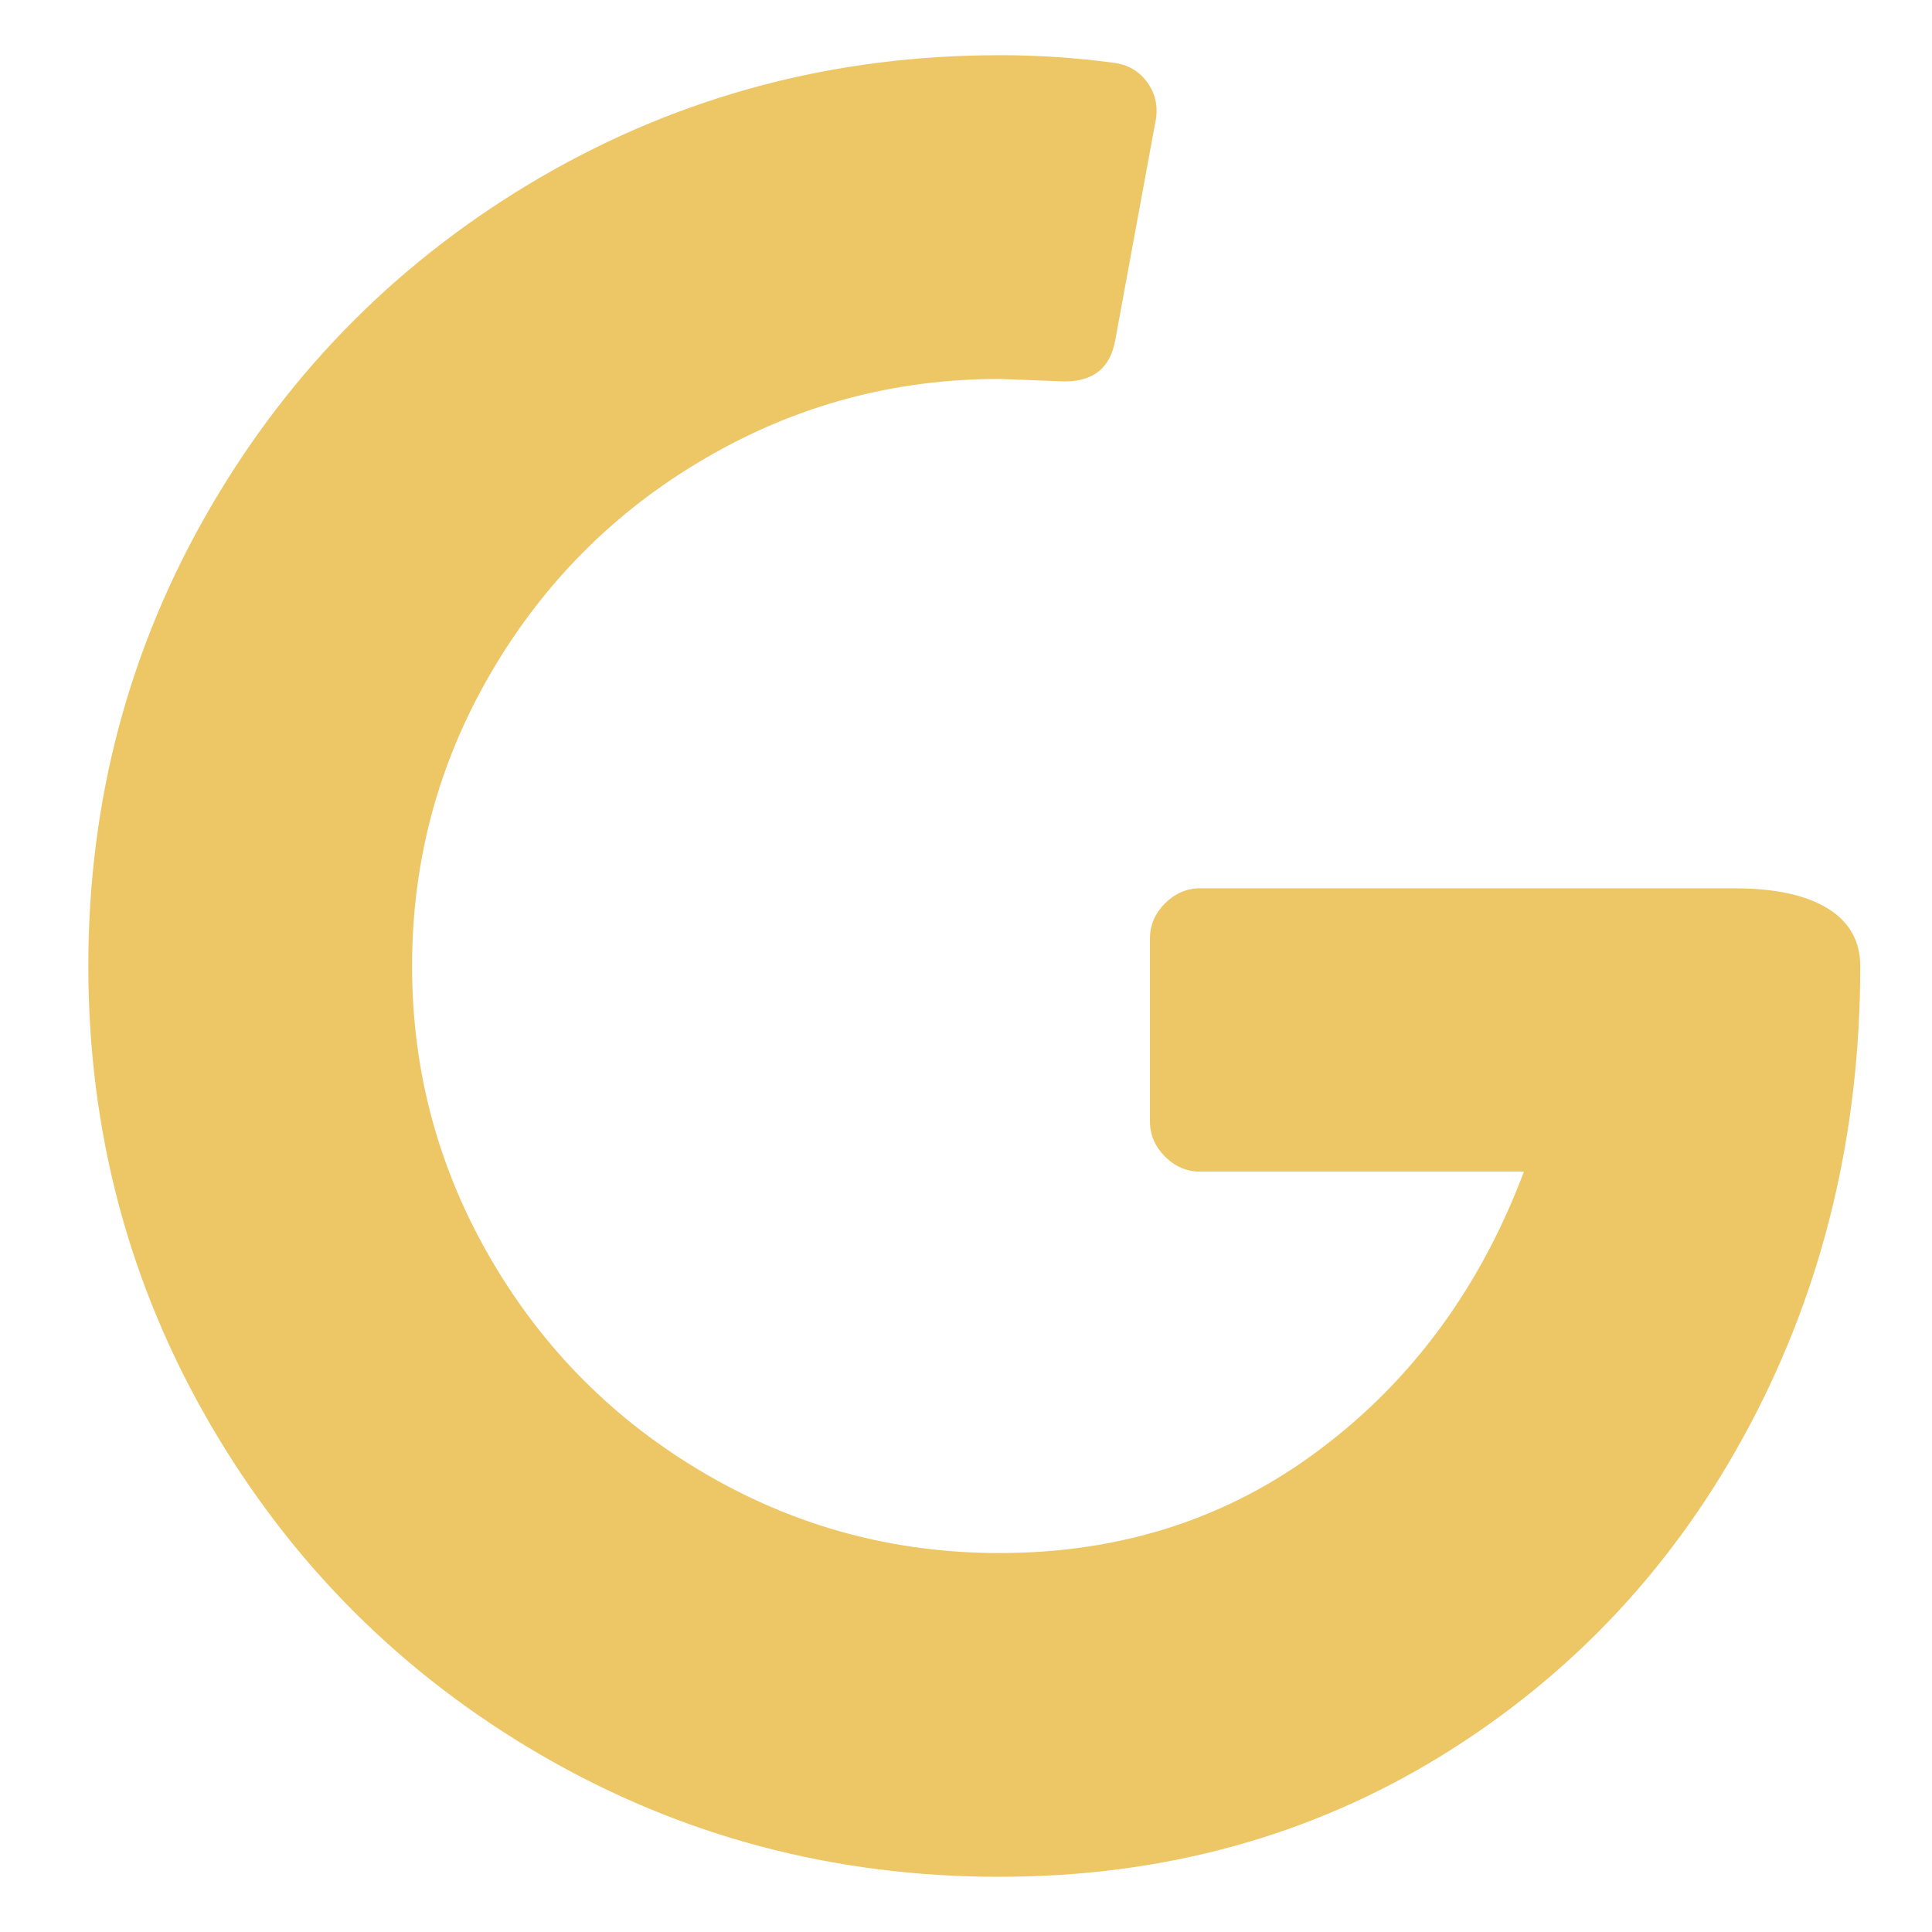 <svg width="14" height="14" viewBox="0 0 14 14" fill="none" xmlns="http://www.w3.org/2000/svg">
<path d="M3.923 12.719C2.911 12.131 2.11 11.33 1.522 10.318C0.934 9.306 0.64 8.2 0.64 7C0.64 5.8 0.934 4.694 1.522 3.682C2.11 2.67 2.911 1.87 3.923 1.281C4.936 0.694 6.043 0.4 7.243 0.4C7.522 0.4 7.794 0.418 8.062 0.454C8.171 0.466 8.256 0.515 8.316 0.6C8.376 0.685 8.395 0.782 8.371 0.891L8.08 2.473C8.043 2.667 7.922 2.764 7.715 2.764L7.242 2.746C6.478 2.746 5.769 2.937 5.114 3.319C4.459 3.7 3.941 4.219 3.559 4.873C3.177 5.527 2.986 6.236 2.986 7C2.986 7.764 3.177 8.472 3.559 9.127C3.941 9.782 4.46 10.3 5.114 10.681C5.768 11.063 6.478 11.254 7.242 11.254C8.127 11.254 8.903 11.003 9.57 10.499C10.237 9.997 10.728 9.327 11.043 8.49H8.696C8.599 8.49 8.514 8.453 8.442 8.381C8.37 8.309 8.333 8.224 8.333 8.127V6.8C8.333 6.703 8.37 6.618 8.442 6.546C8.515 6.474 8.599 6.437 8.696 6.437H12.57C12.861 6.437 13.086 6.486 13.243 6.582C13.401 6.679 13.48 6.819 13.48 7.001C13.48 8.213 13.213 9.322 12.679 10.328C12.146 11.334 11.402 12.131 10.451 12.719C9.499 13.306 8.429 13.6 7.241 13.6C6.041 13.6 4.935 13.306 3.923 12.719Z" fill="#EDC666"/>
</svg>
